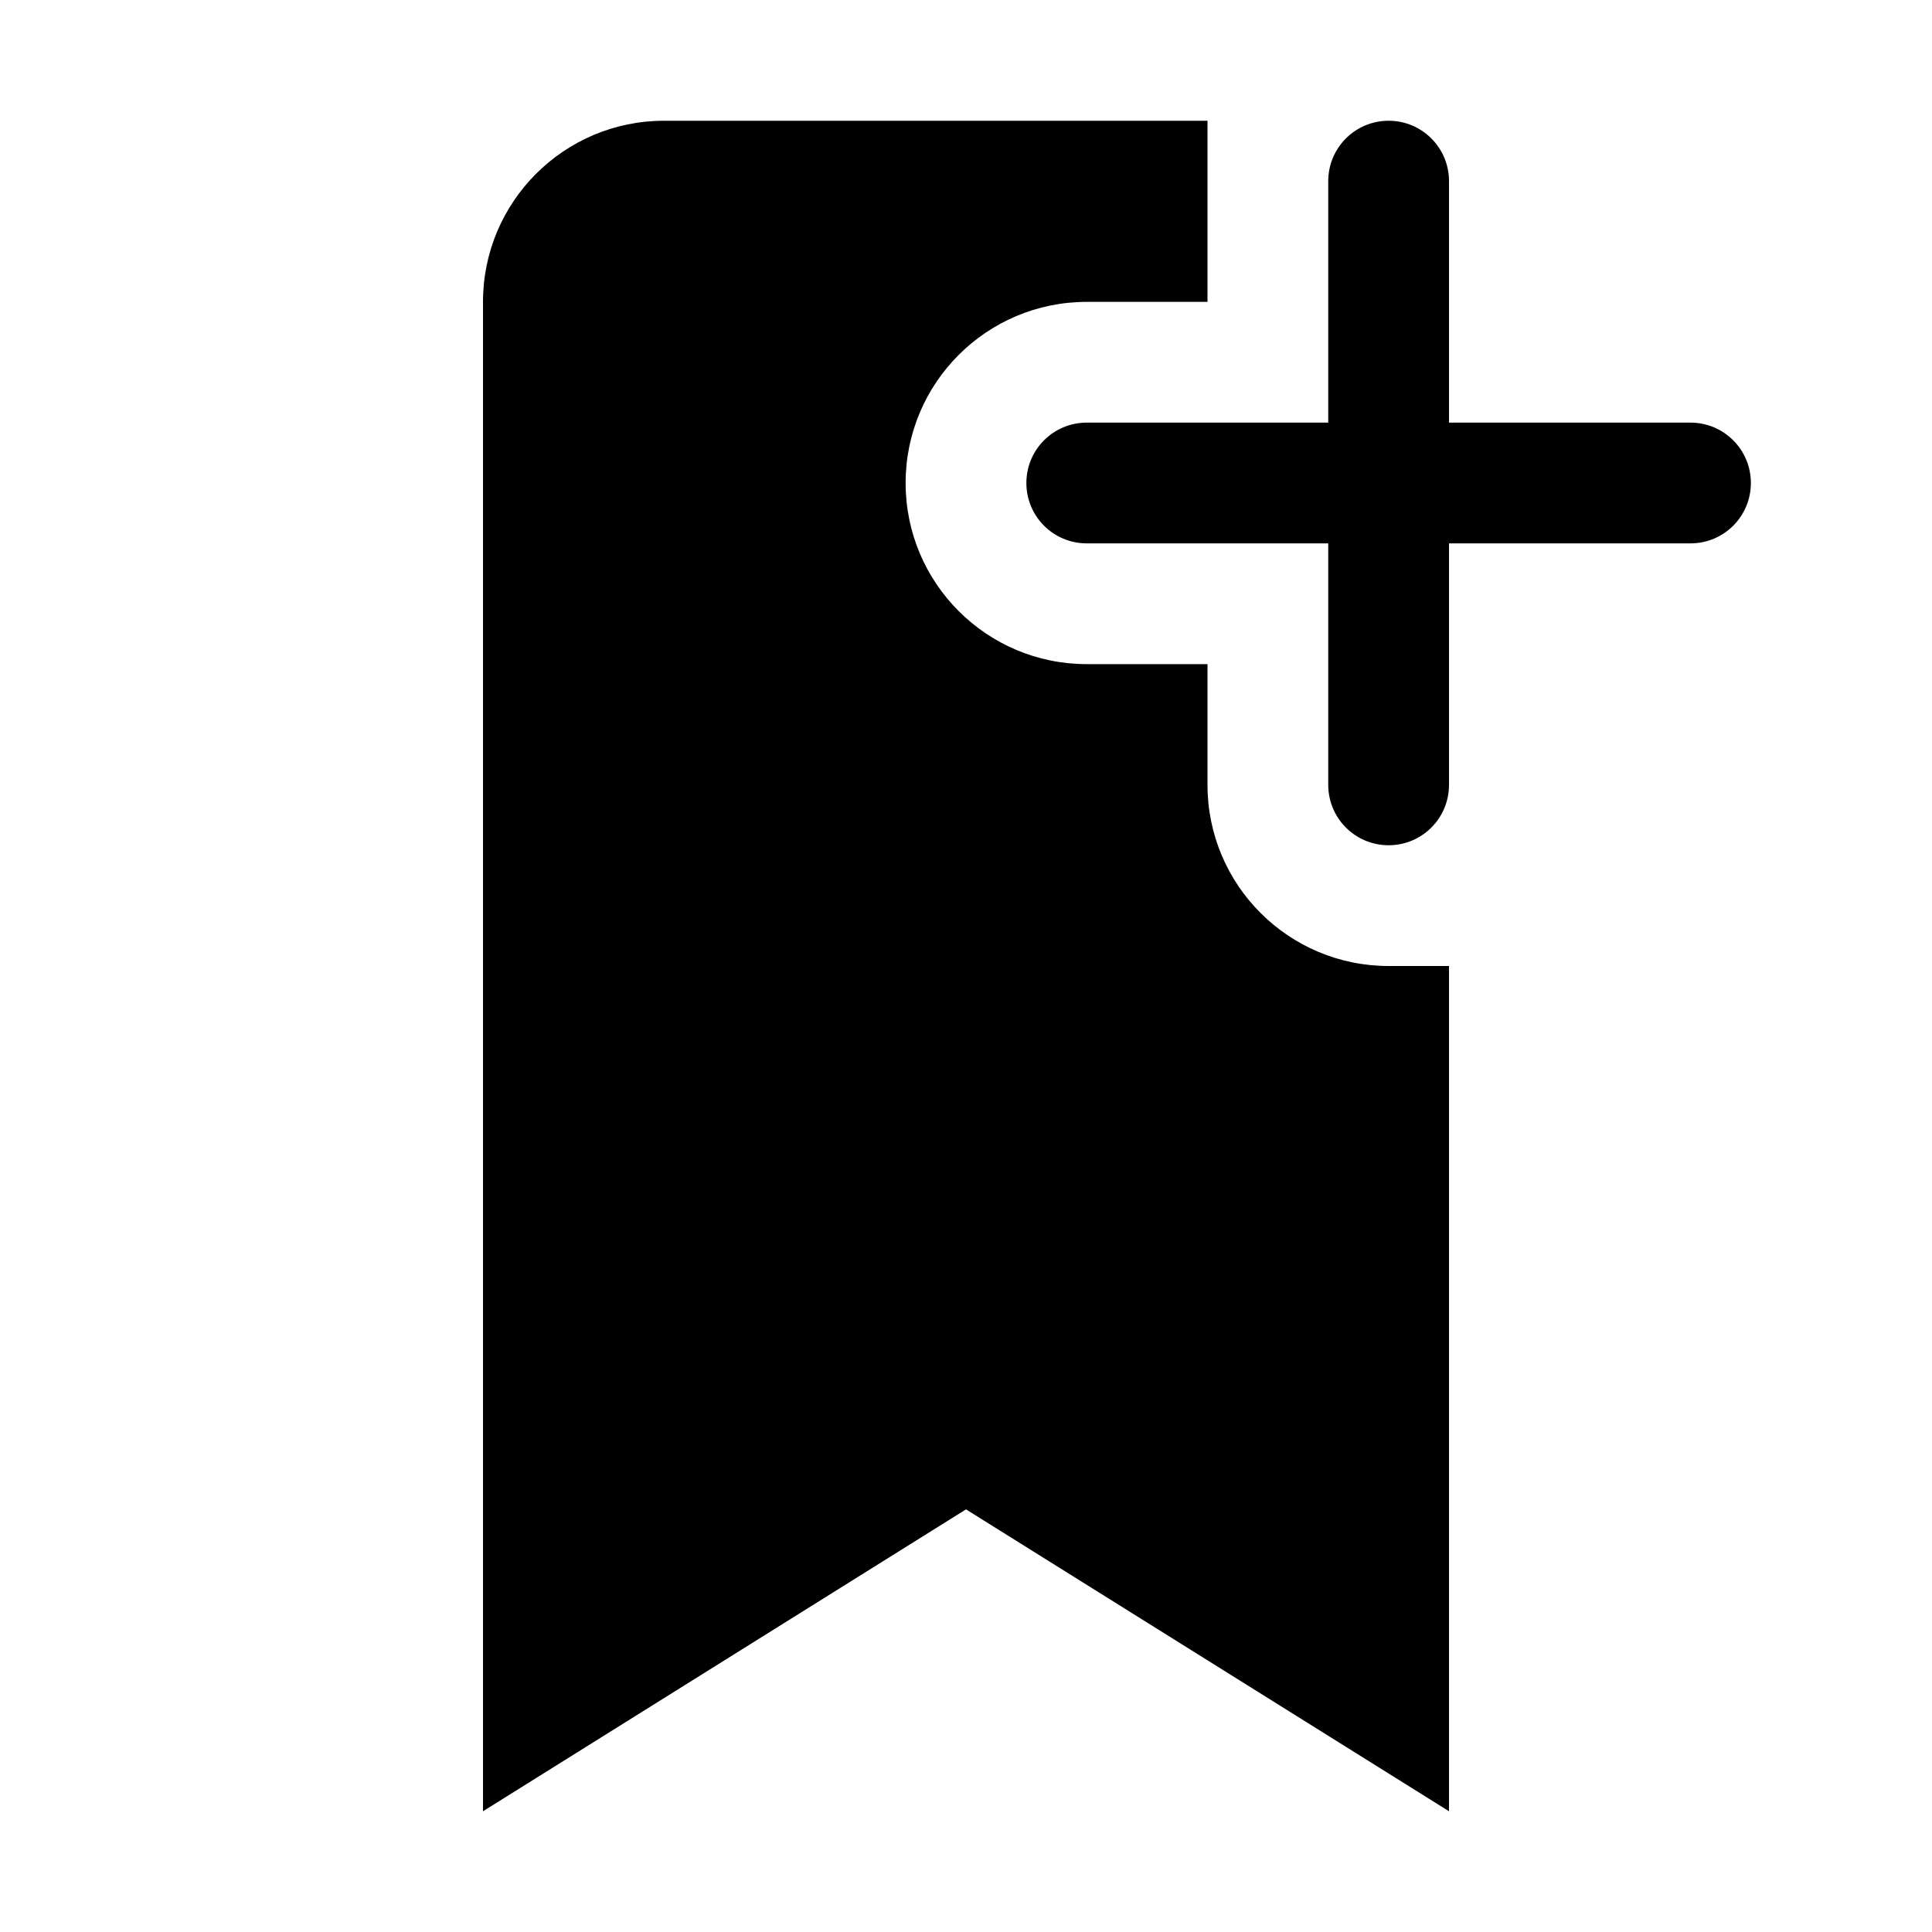 <svg xmlns="http://www.w3.org/2000/svg" width="32" height="32" viewBox="0 0 32 32">
  <path fill-rule="evenodd" d="M28,7 L24,7 L24,3 C24,2.447 23.553,2 23,2 C22.447,2 22,2.447 22,3 L22,7 L18,7 C17.447,7 17,7.447 17,8 C17,8.553 17.447,9 18,9 L22,9 L22,13 C22,13.553 22.447,14 23,14 C23.553,14 24,13.553 24,13 L24,9 L28,9 C28.553,9 29,8.553 29,8 C29,7.447 28.553,7 28,7 M23,16 L24,16 L24,30 L16,25 L8,30 L8,5 C8,3.343 9.343,2 11,2 L20,2 L20,5 L18,5 C16.343,5 15,6.343 15,8 C15,9.657 16.343,11 18,11 L20,11 L20,13 C20,14.657 21.343,16 23,16"/>
</svg>
